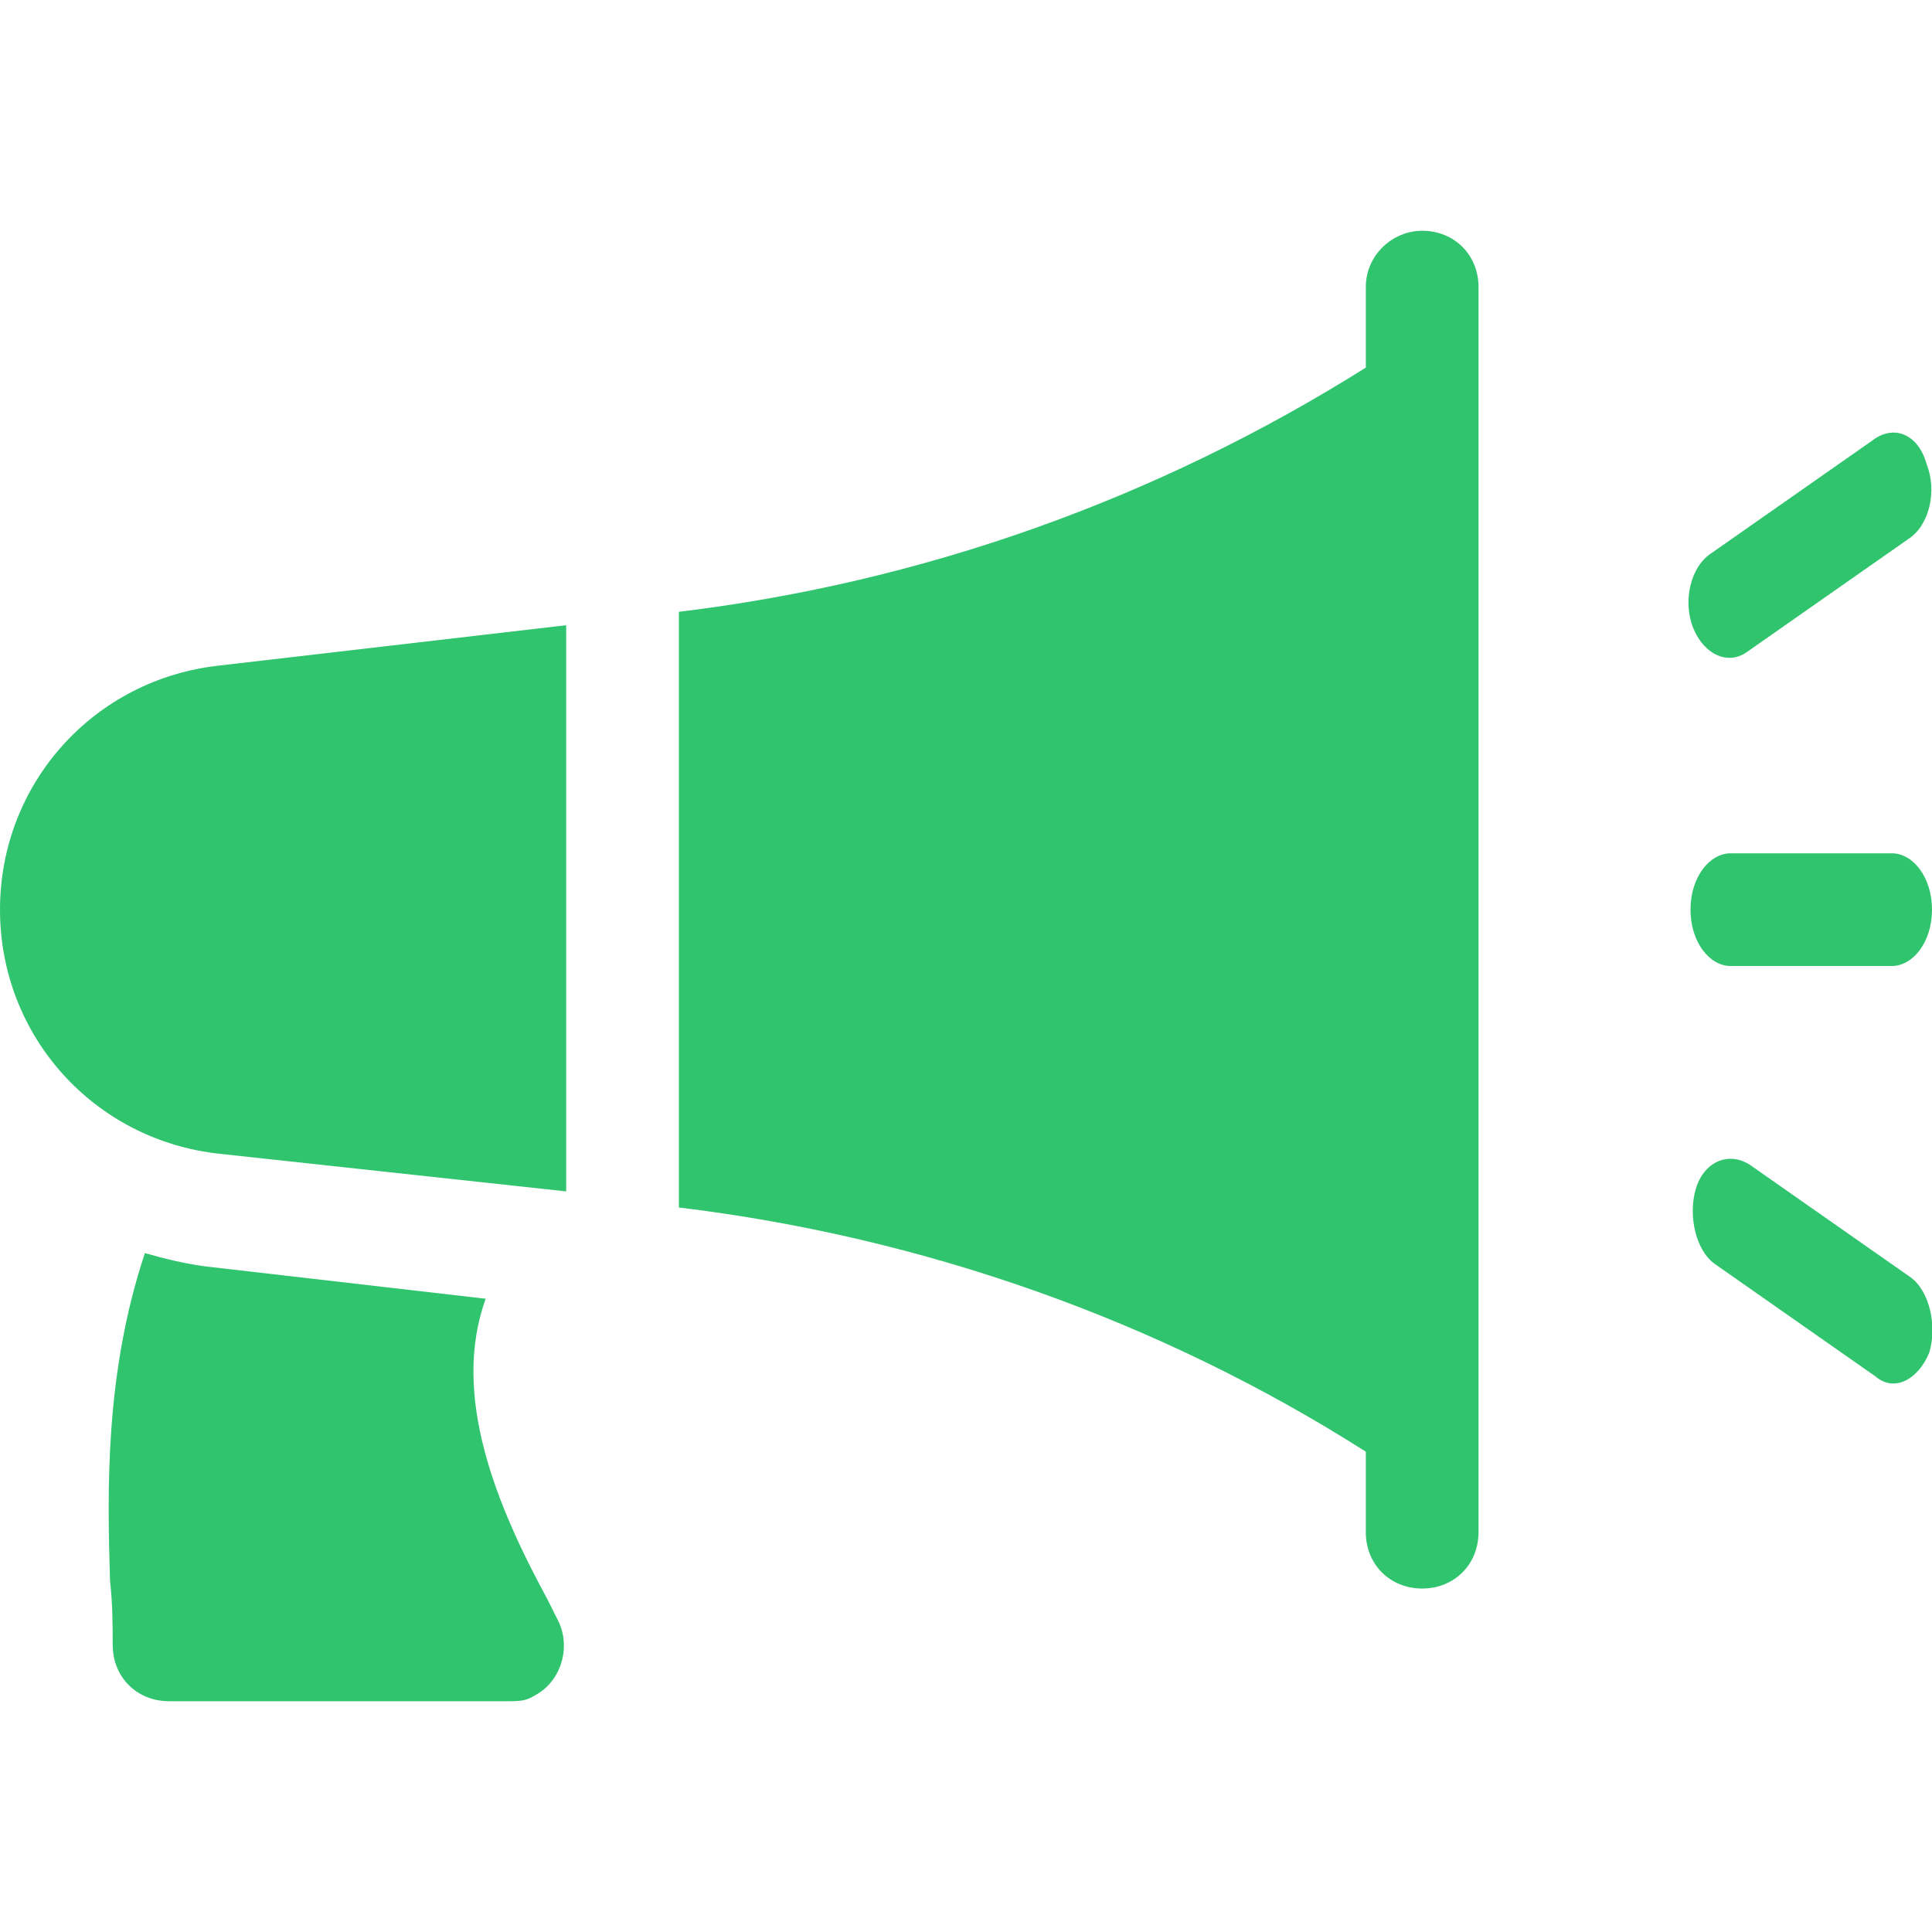 <?xml version="1.0" encoding="utf-8"?>
<!-- Generator: Adobe Illustrator 26.0.0, SVG Export Plug-In . SVG Version: 6.00 Build 0)  -->
<svg version="1.1" id="圖層_1" xmlns="http://www.w3.org/2000/svg" xmlns:xlink="http://www.w3.org/1999/xlink" x="0px" y="0px"
	 viewBox="0 0 72 72" style="enable-background:new 0 0 72 72;" xml:space="preserve">
<style type="text/css">
	.st0{fill-rule:evenodd;clip-rule:evenodd;fill:#31C46E;}
</style>
<path class="st0" d="M5.4,46.7c0.7,0.2,1.5,0.4,2.3,0.5l10.4,1.2c-1.3,3.6,0.4,7.7,2.3,11.2l0.4,0.8c0.5,1,0.1,2.3-0.9,2.8
	c-0.3,0.2-0.6,0.2-1,0.2H6.3c-1.2,0-2.1-0.9-2.1-2.1c0,0,0,0,0,0c0-0.7,0-1.5-0.1-2.4C4,55.6,3.9,51.2,5.4,46.7L5.4,46.7z"/>
<path class="st0" d="M53,8.6c1.2,0,2.1,0.9,2.1,2.1v46.4c0,1.2-0.9,2.1-2.1,2.1s-2.1-0.9-2.1-2.1l0,0v-3c-7.7-4.9-16.5-8-25.6-9.1
	V22.8c9.1-1.1,17.8-4.2,25.6-9.1v-3C50.9,9.5,51.9,8.6,53,8.6z"/>
<path class="st0" d="M21.1,23.3v21.1L8.2,43C3.5,42.5,0,38.6,0,33.9c0-4.7,3.5-8.6,8.2-9.1C8.2,24.8,21.1,23.3,21.1,23.3z"/>
<path class="st0" d="M65.2,43.4l6,4.2c0.7,0.5,1,1.8,0.7,2.8c-0.4,1-1.3,1.5-2,0.9l-6-4.2c-0.7-0.5-1-1.8-0.7-2.8
	C63.5,43.3,64.4,42.9,65.2,43.4z"/>
<path class="st0" d="M70.5,31.8c0.8,0,1.5,0.9,1.5,2.1c0,1.2-0.7,2.1-1.5,2.1h-6c-0.8,0-1.5-0.9-1.5-2.1c0-1.2,0.7-2.1,1.5-2.1H70.5
	z"/>
<path class="st0" d="M71.8,17.3c0.4,1,0.1,2.3-0.7,2.8l-6,4.2c-0.7,0.5-1.6,0.1-2-0.9c-0.4-1-0.1-2.3,0.7-2.8l6-4.2
	C70.6,15.8,71.5,16.2,71.8,17.3z"/>
</svg>

